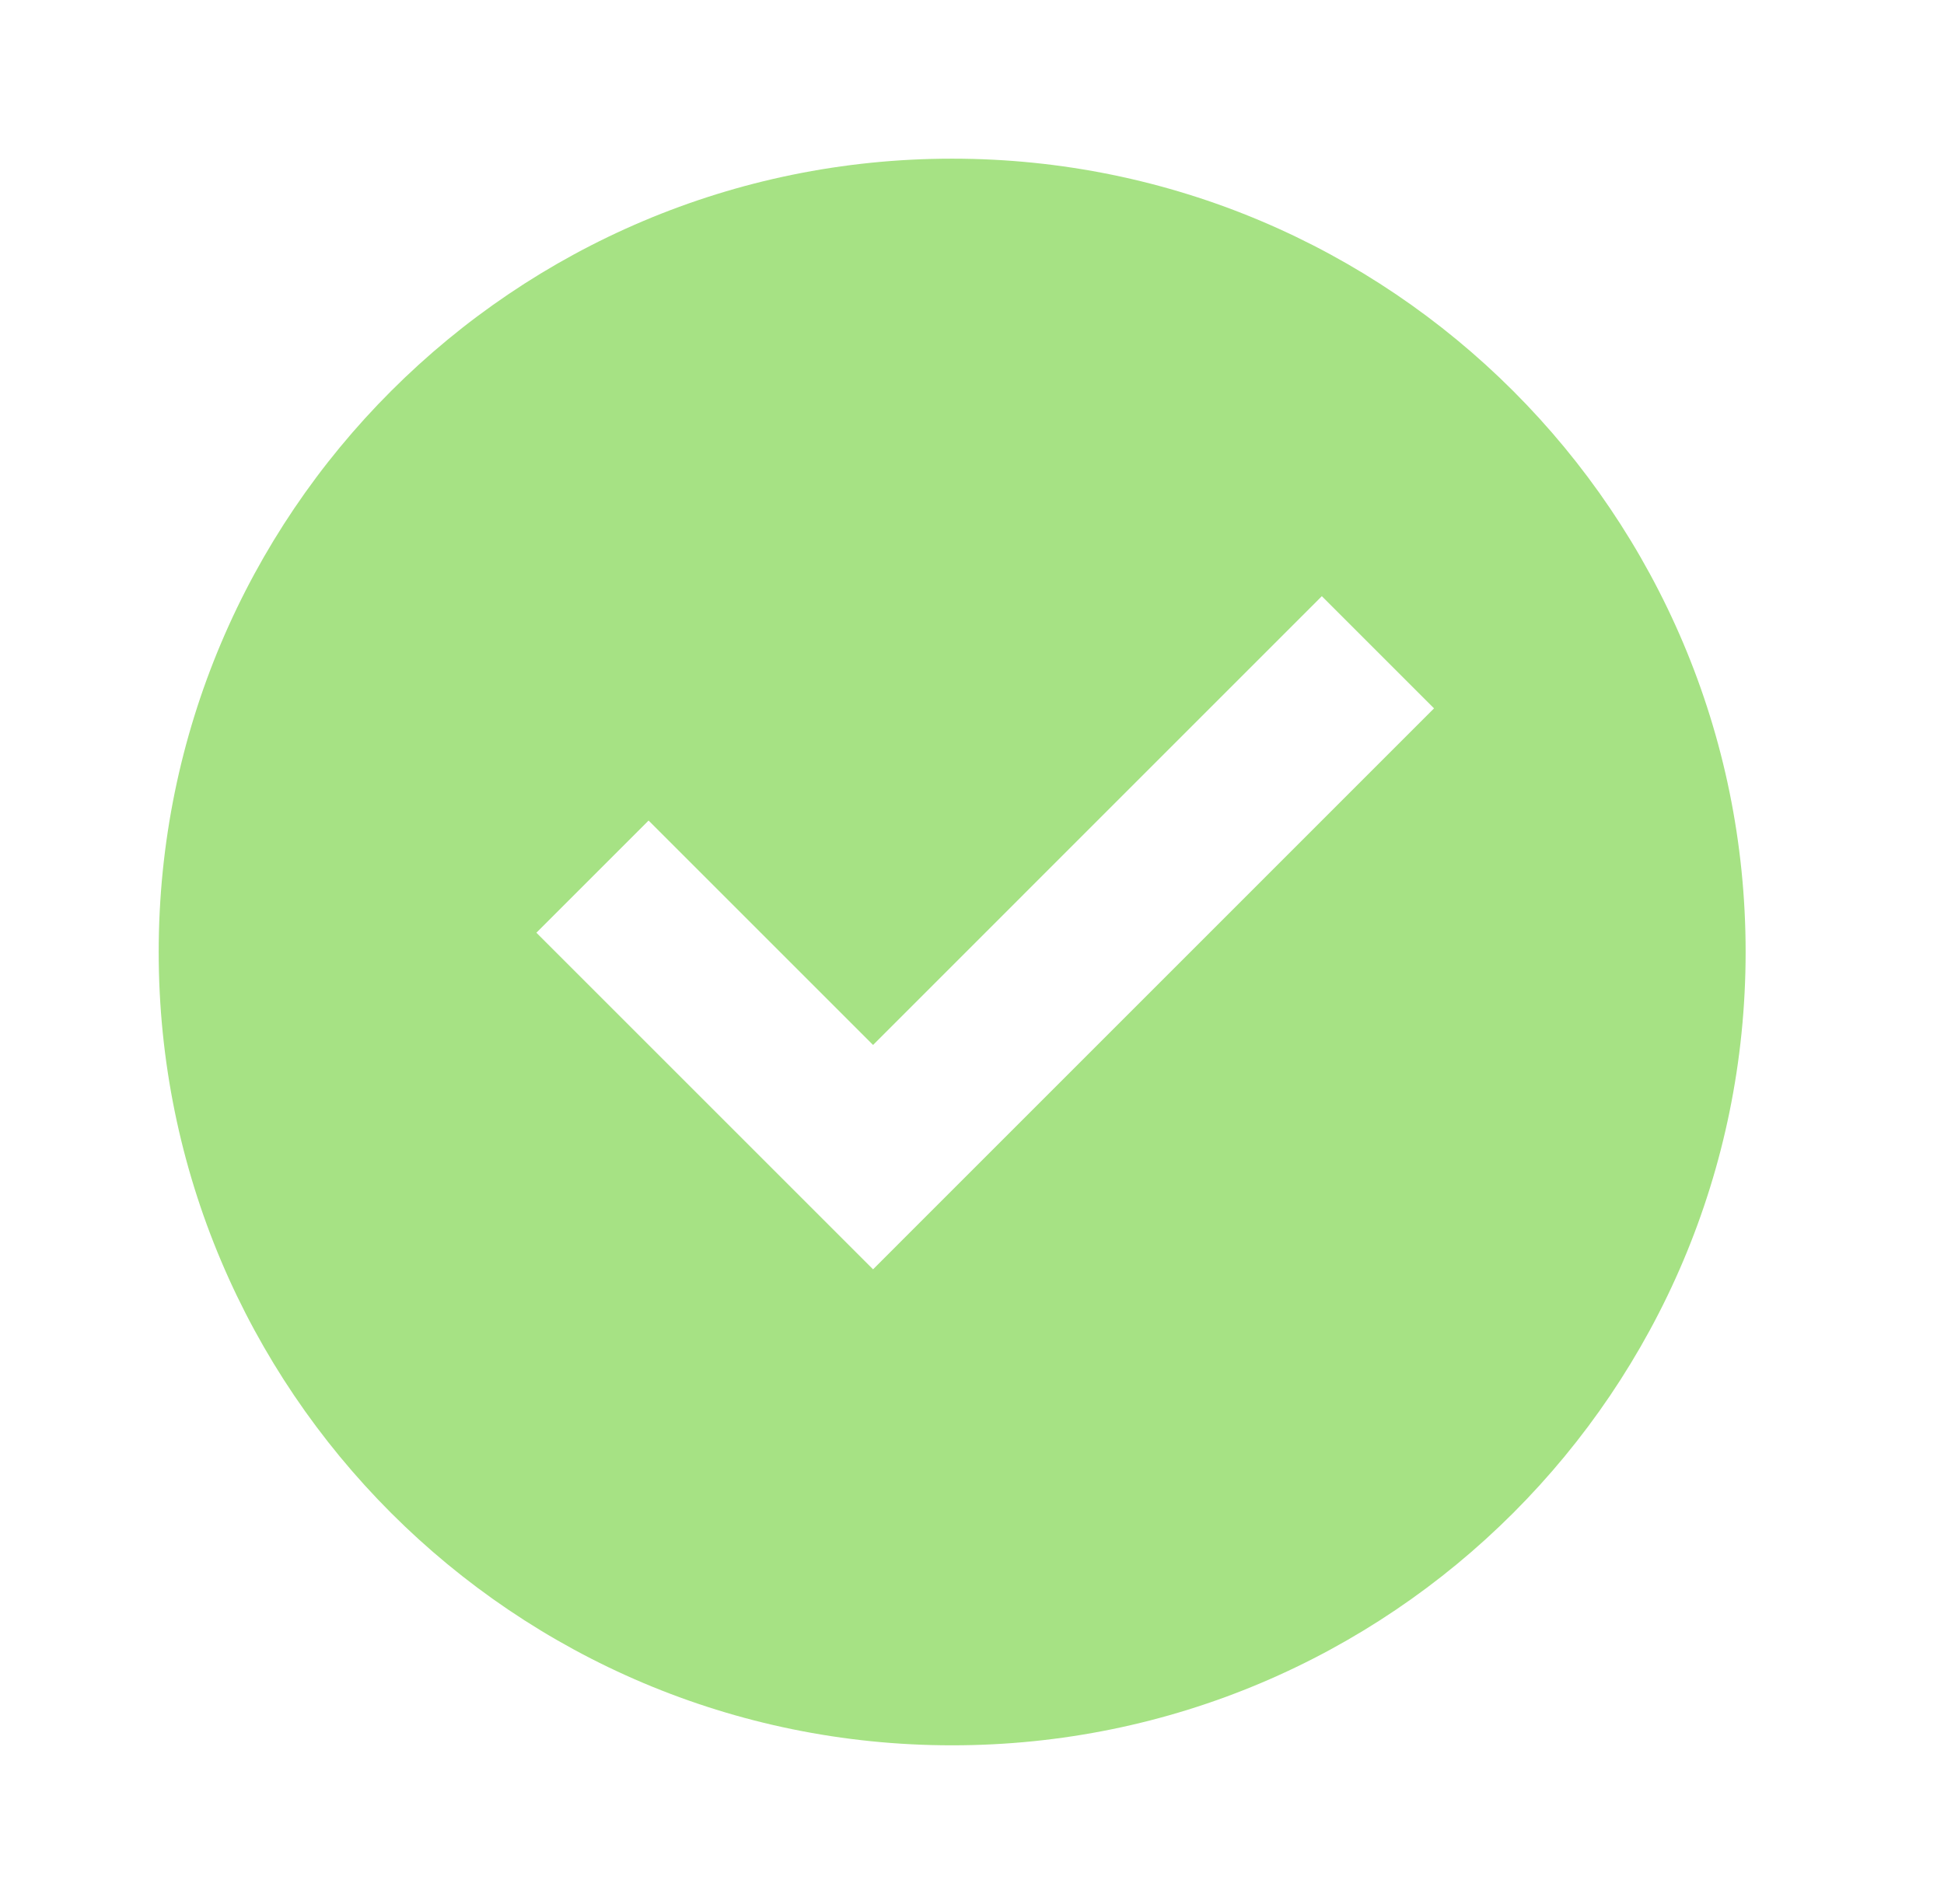 <svg xmlns="http://www.w3.org/2000/svg" fill="none" viewBox="0 0 49 48"><path fill="#A6E284" d="M24 44C12.954 44 4 35.046 4 24S12.954 4 24 4s20 8.954 20 20-8.954 20-20 20Zm-1.994-12 14.14-14.142-2.828-2.828-11.312 11.314-5.658-5.658-2.828 2.828L22.006 32Z" data-follow-fill="#A6E284"/></svg>